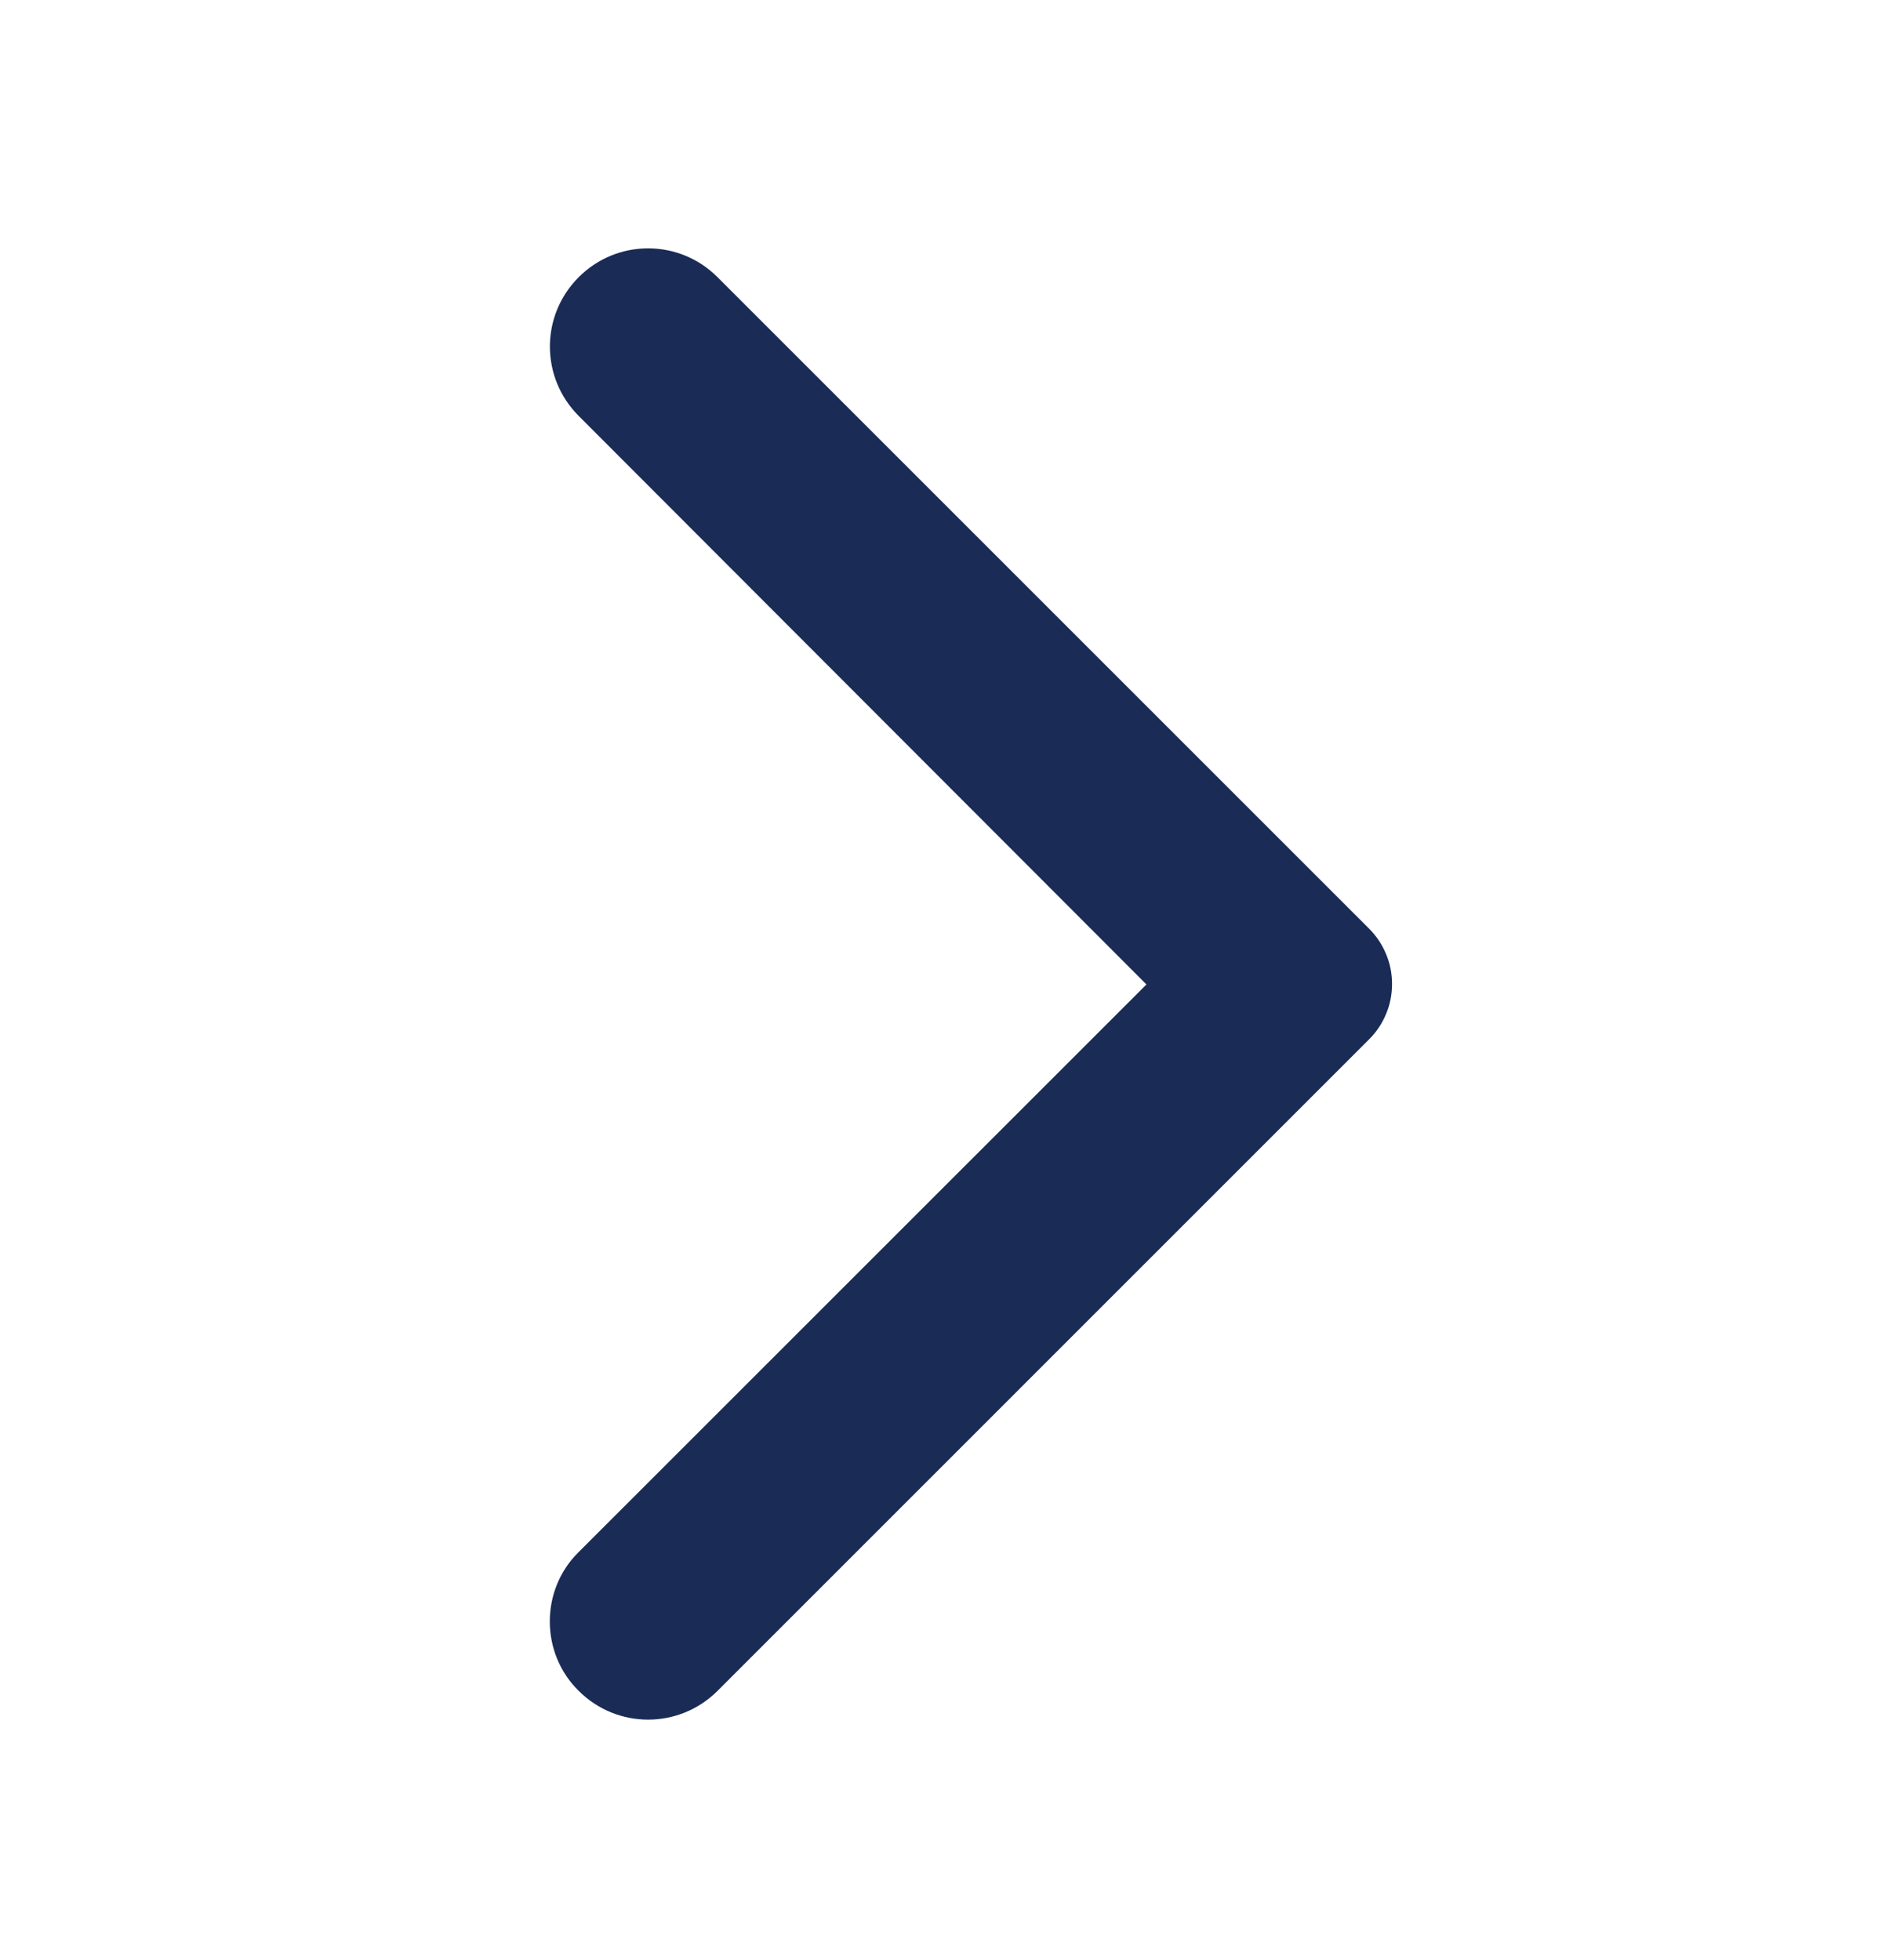 <svg width="24" height="25" viewBox="0 0 24 25" fill="none" xmlns="http://www.w3.org/2000/svg">
<path d="M7.38 21.566C7.87 22.055 8.66 22.055 9.15 21.566L17.46 13.255C17.553 13.163 17.626 13.053 17.676 12.932C17.727 12.811 17.752 12.681 17.752 12.55C17.752 12.419 17.727 12.29 17.676 12.169C17.626 12.048 17.553 11.938 17.46 11.845L9.15 3.535C8.66 3.045 7.87 3.045 7.38 3.535C6.89 4.025 6.89 4.815 7.38 5.305L14.62 12.556L7.37 19.805C6.89 20.285 6.89 21.085 7.38 21.566Z" fill="#1A2B56"/>
</svg>
